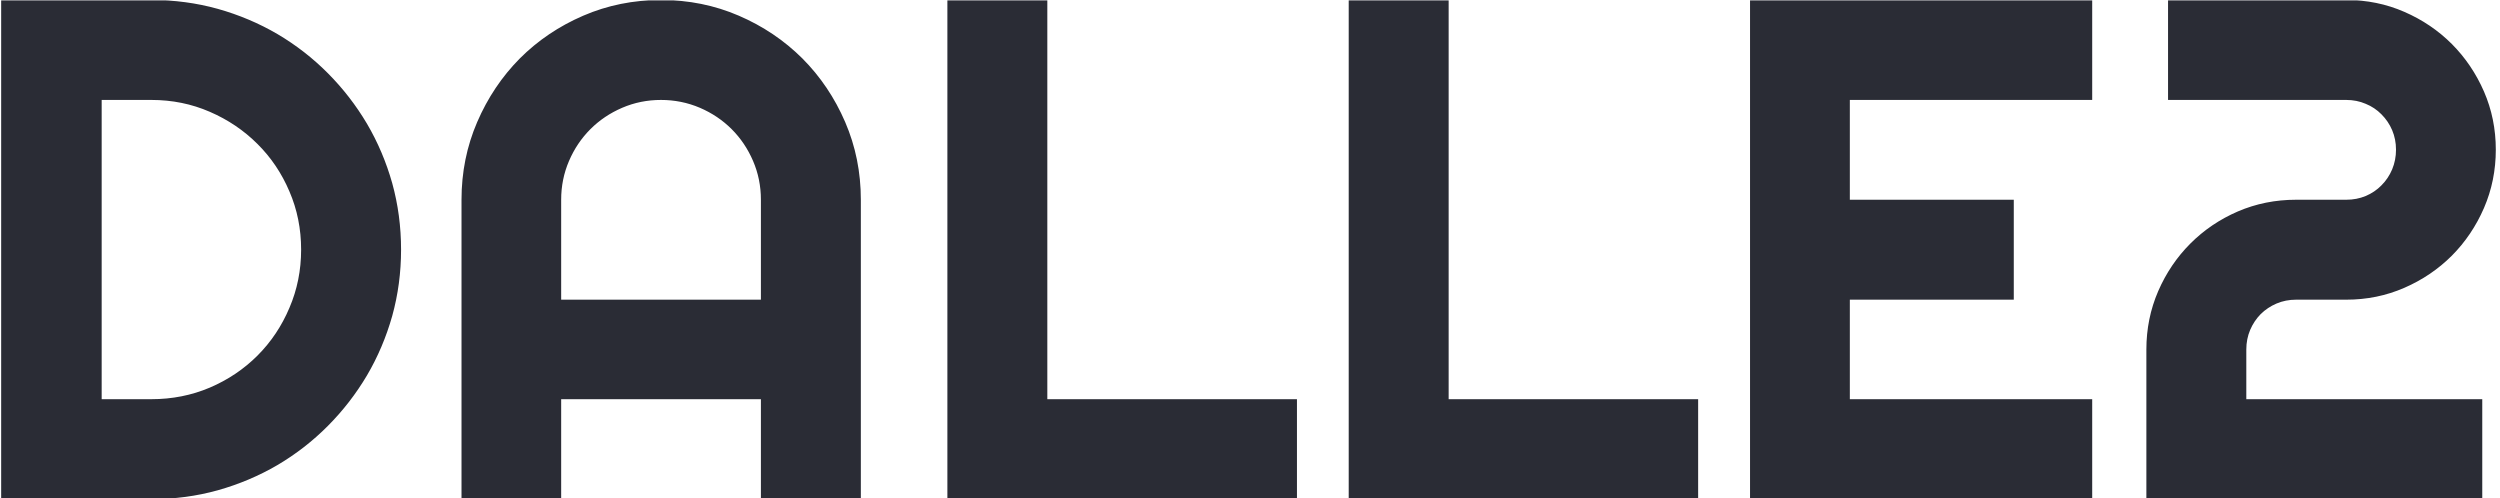 <svg xmlns="http://www.w3.org/2000/svg" version="1.1" xmlns:xlink="http://www.w3.org/1999/xlink" xmlns:svgjs="http://svgjs.dev/svgjs" width="1500" height="299" viewBox="0 0 1500 299"><g transform="matrix(1,0,0,1,-0.909,0.239)"><svg viewBox="0 0 396 79" data-background-color="#ffffff" preserveAspectRatio="xMidYMid meet" height="299" width="1500" xmlns="http://www.w3.org/2000/svg" xmlns:xlink="http://www.w3.org/1999/xlink"><g id="tight-bounds" transform="matrix(1,0,0,1,0.24,-0.063)"><svg viewBox="0 0 395.52 79.126" height="79.126" width="395.52"><g><svg viewBox="0 0 395.52 79.126" height="79.126" width="395.52"><g><svg viewBox="0 0 395.52 79.126" height="79.126" width="395.52"><g id="textblocktransform"><svg viewBox="0 0 395.52 79.126" height="79.126" width="395.52" id="textblock"><g><svg viewBox="0 0 395.52 79.126" height="79.126" width="395.52"><g transform="matrix(1,0,0,1,0,0)"><svg width="395.52" viewBox="3.25 -35.01 174.98 35.01" height="79.126" data-palette-color="#2a2c35"><path d="M31.3-17.5L31.3-17.5Q31.3-15.09 30.68-12.85 30.05-10.62 28.91-8.68 27.76-6.74 26.17-5.14 24.58-3.54 22.63-2.39 20.68-1.25 18.44-0.62 16.21 0 13.79 0L13.79 0 3.25 0 3.25-35.01 13.79-35.01Q16.21-35.01 18.44-34.39 20.68-33.76 22.63-32.62 24.58-31.47 26.17-29.87 27.76-28.27 28.91-26.33 30.05-24.39 30.68-22.16 31.3-19.92 31.3-17.5ZM24.29-17.5L24.29-17.5Q24.29-19.68 23.47-21.58 22.66-23.49 21.23-24.91 19.8-26.34 17.88-27.17 15.97-28 13.79-28L13.79-28 10.3-28 10.3-7.01 13.79-7.01Q15.97-7.01 17.88-7.82 19.8-8.64 21.23-10.07 22.66-11.5 23.47-13.42 24.29-15.33 24.29-17.5ZM42.53-13.99L56.54-13.99 56.54-21Q56.54-22.44 55.99-23.72 55.44-25 54.49-25.95 53.54-26.9 52.26-27.45 50.97-28 49.53-28L49.53-28Q48.09-28 46.81-27.45 45.53-26.9 44.58-25.95 43.63-25 43.08-23.72 42.53-22.44 42.53-21L42.53-21 42.53-13.99ZM63.55-21L63.55 0 56.54 0 56.54-7.01 42.53-7.01 42.53 0 35.54 0 35.54-21Q35.54-23.9 36.64-26.45 37.74-29 39.63-30.91 41.53-32.81 44.08-33.91 46.63-35.01 49.53-35.01L49.53-35.01Q52.44-35.01 54.99-33.91 57.54-32.81 59.45-30.91 61.35-29 62.45-26.45 63.55-23.9 63.55-21L63.55-21ZM94.14-7.01L94.14 0 69.62 0 69.62-35.01 76.63-35.01 76.63-7.01 94.14-7.01ZM122.28-7.01L122.28 0 97.77 0 97.77-35.01 104.78-35.01 104.78-7.01 122.28-7.01ZM149.92-7.01L149.92 0 125.92 0 125.92-35.01 149.92-35.01 149.92-28 132.92-28 132.92-21 144.42-21 144.42-13.99 132.92-13.99 132.92-7.01 149.92-7.01ZM178.23-24.51L178.23-24.51Q178.23-22.34 177.4-20.42 176.57-18.51 175.15-17.08 173.72-15.65 171.81-14.82 169.91-13.99 167.74-13.99L167.74-13.99 164.22-13.99Q163.49-13.99 162.85-13.72 162.22-13.45 161.74-12.98 161.27-12.5 161-11.87 160.73-11.23 160.73-10.5L160.73-10.5 160.73-7.01 177.28-7.01 177.28 0 153.72 0 153.72-10.5Q153.72-12.67 154.55-14.59 155.38-16.5 156.81-17.93 158.24-19.36 160.14-20.18 162.05-21 164.22-21L164.22-21 167.74-21Q168.47-21 169.1-21.26 169.74-21.53 170.21-22.01 170.69-22.49 170.96-23.13 171.23-23.78 171.23-24.51L171.23-24.51Q171.23-25.24 170.96-25.88 170.69-26.51 170.21-26.99 169.74-27.47 169.1-27.73 168.47-28 167.74-28L167.74-28 155.24-28 155.24-35.01 167.74-35.01Q169.91-35.01 171.81-34.18 173.72-33.35 175.15-31.92 176.57-30.49 177.4-28.59 178.23-26.68 178.23-24.51Z" opacity="1" transform="matrix(1,0,0,1,0,0)" fill="#2a2c35" class="wordmark-text-0" data-fill-palette-color="primary" id="text-0"></path></svg></g></svg></g></svg></g></svg></g></svg></g><defs></defs></svg><rect width="395.52" height="79.126" fill="none" stroke="none" visibility="hidden"></rect></g></svg></g></svg>